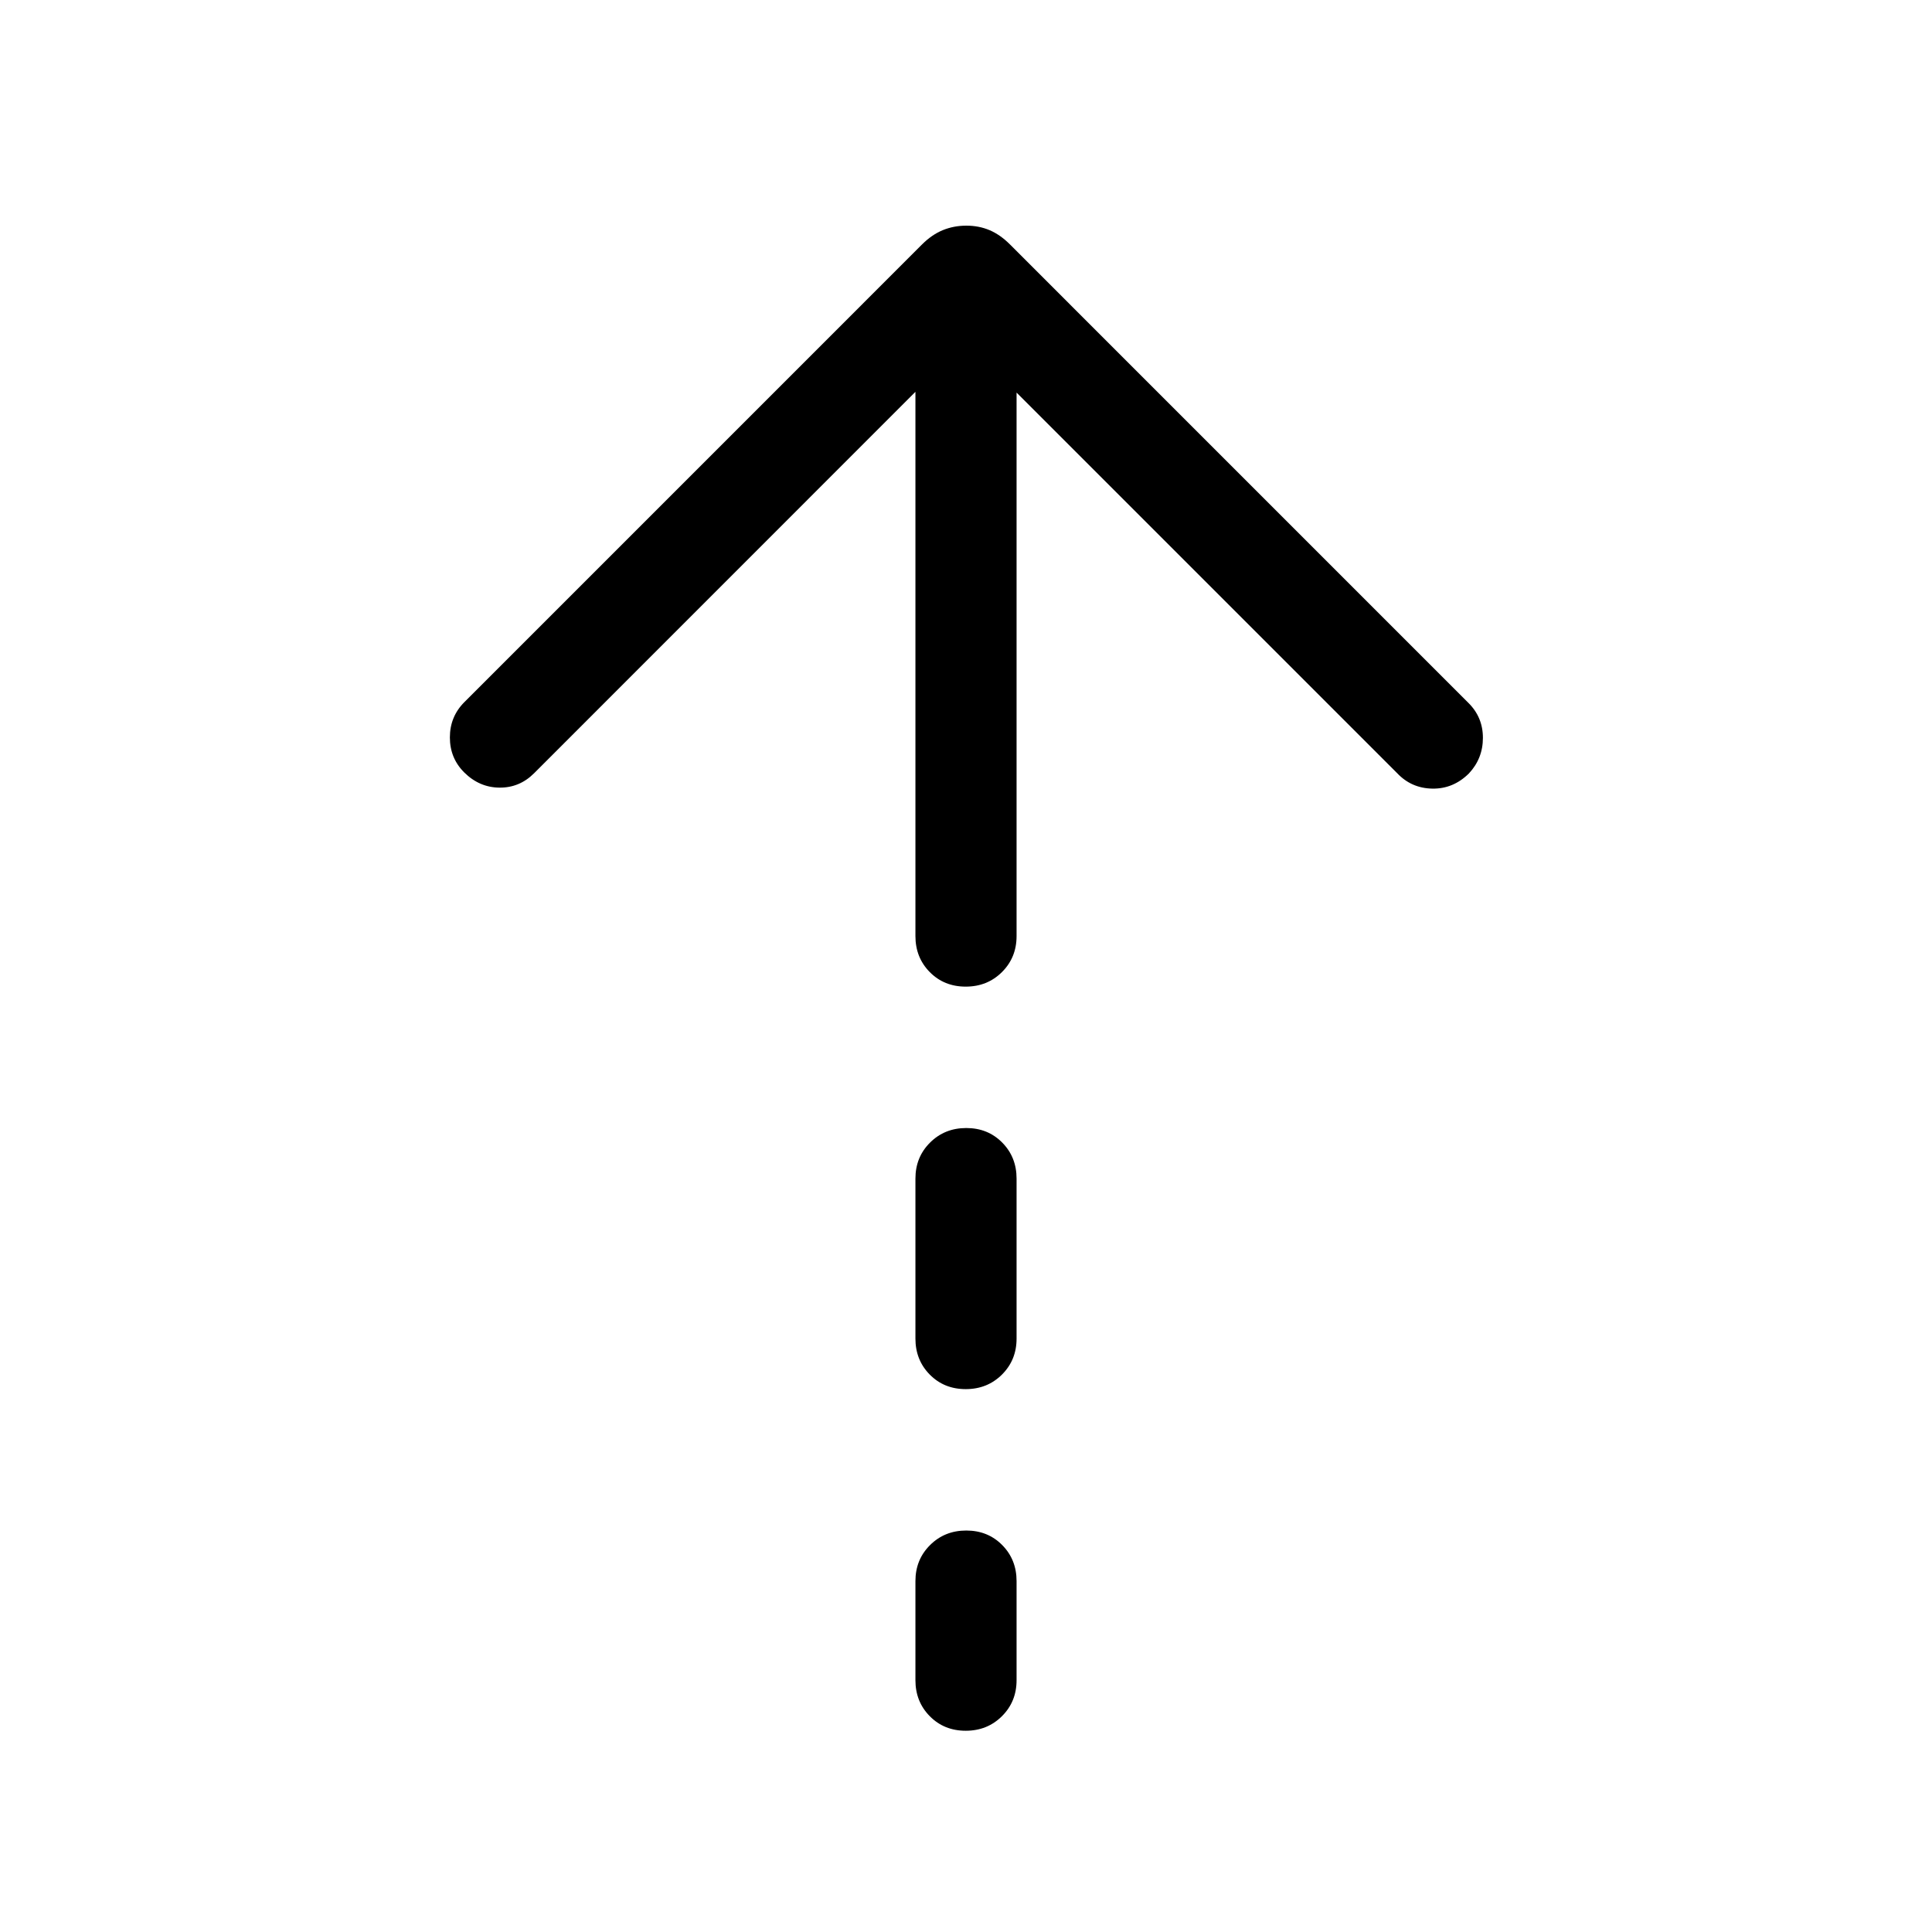 <svg xmlns="http://www.w3.org/2000/svg" viewBox="0 -960 960 960" width="32" height="32"><path d="M479.87-469.75q-10.74 0-17.87-7.22-7.13-7.22-7.13-17.9v-270.44L265.38-575.77q-7.23 7.23-17.2 7.14-9.97-.09-17.48-7.52-7.16-7.11-7.16-17.44 0-10.33 7.23-17.56l227.37-227.38q4.89-4.88 10.34-7.11 5.46-2.23 11.69-2.23 6.24 0 11.52 2.23 5.28 2.23 10.17 7.11l227.75 227.76q7.24 7.14 7.24 17.4 0 10.27-6.97 17.71-7.8 7.71-18.18 7.52-10.37-.19-17.42-7.63L505.13-764.92v270.05q0 10.68-7.27 17.9-7.26 7.22-17.99 7.22Zm0 200q-10.74 0-17.87-7.22-7.13-7.22-7.13-17.9v-79.49q0-10.68 7.27-17.9 7.26-7.23 17.99-7.23 10.74 0 17.87 7.23 7.13 7.22 7.13 17.9v79.49q0 10.68-7.27 17.9-7.26 7.22-17.99 7.22Zm0 169.75q-10.74 0-17.87-7.23-7.13-7.22-7.13-17.9v-49.23q0-10.68 7.27-17.9 7.26-7.23 17.99-7.23 10.74 0 17.87 7.23 7.13 7.22 7.13 17.9v49.23q0 10.68-7.27 17.9-7.26 7.23-17.99 7.23Z"/></svg>